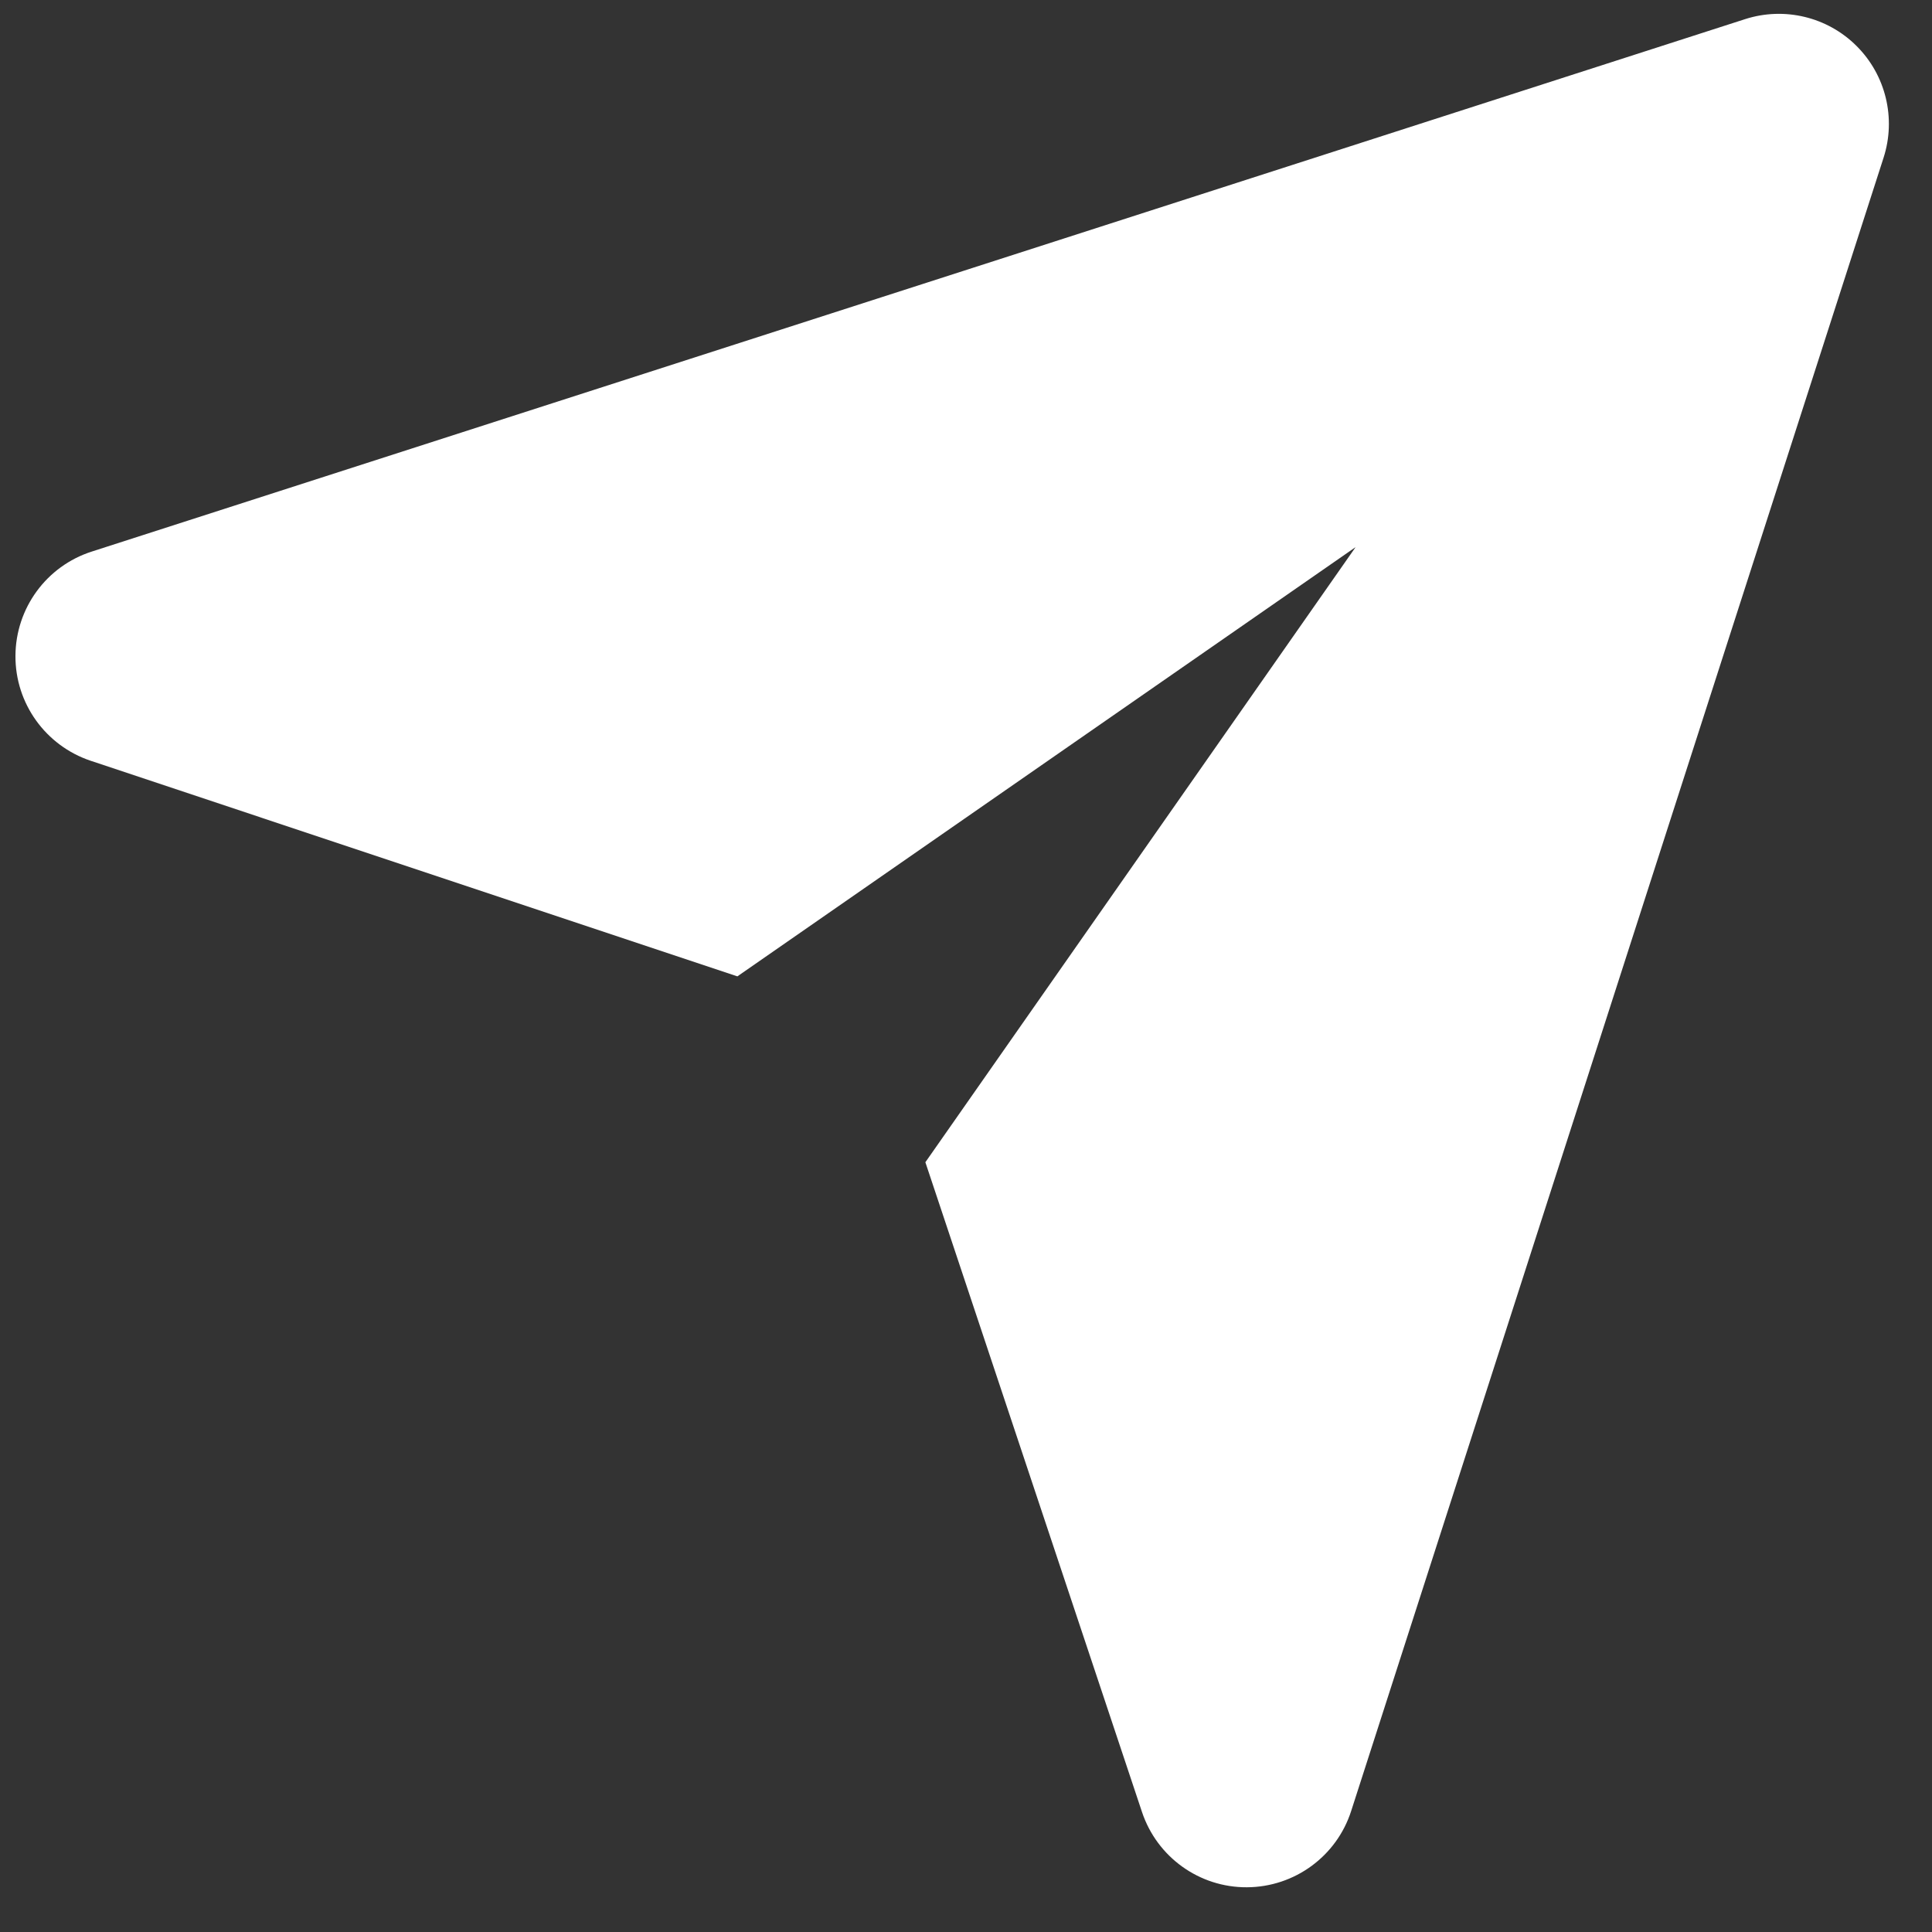 <svg width="33" height="33" viewBox="0 0 33 33" fill="none" xmlns="http://www.w3.org/2000/svg">
<rect x="0" y="0" width="33" height="33" fill="#333333" stroke="none"/>
<g clip-path="url(#clip0_161_523)">
<path fill-rule="evenodd" clip-rule="evenodd" d="M23.155 9.345L12.595 16.677L1.55 12.995C0.779 12.737 0.259 12.014 0.264 11.201C0.268 10.388 0.794 9.669 1.568 9.421L29.807 0.327C30.478 0.111 31.215 0.288 31.713 0.787C32.212 1.285 32.389 2.022 32.173 2.693L23.079 30.933C22.831 31.706 22.112 32.232 21.299 32.236C20.486 32.241 19.763 31.721 19.506 30.95L15.806 19.852L23.155 9.345Z" fill="white"/>
</g>
<defs>
<clipPath id="clip0_161_523">
<rect width="32" height="32" fill="white" transform="translate(0.264 0.236)"/>
</clipPath>
</defs>
</svg>
